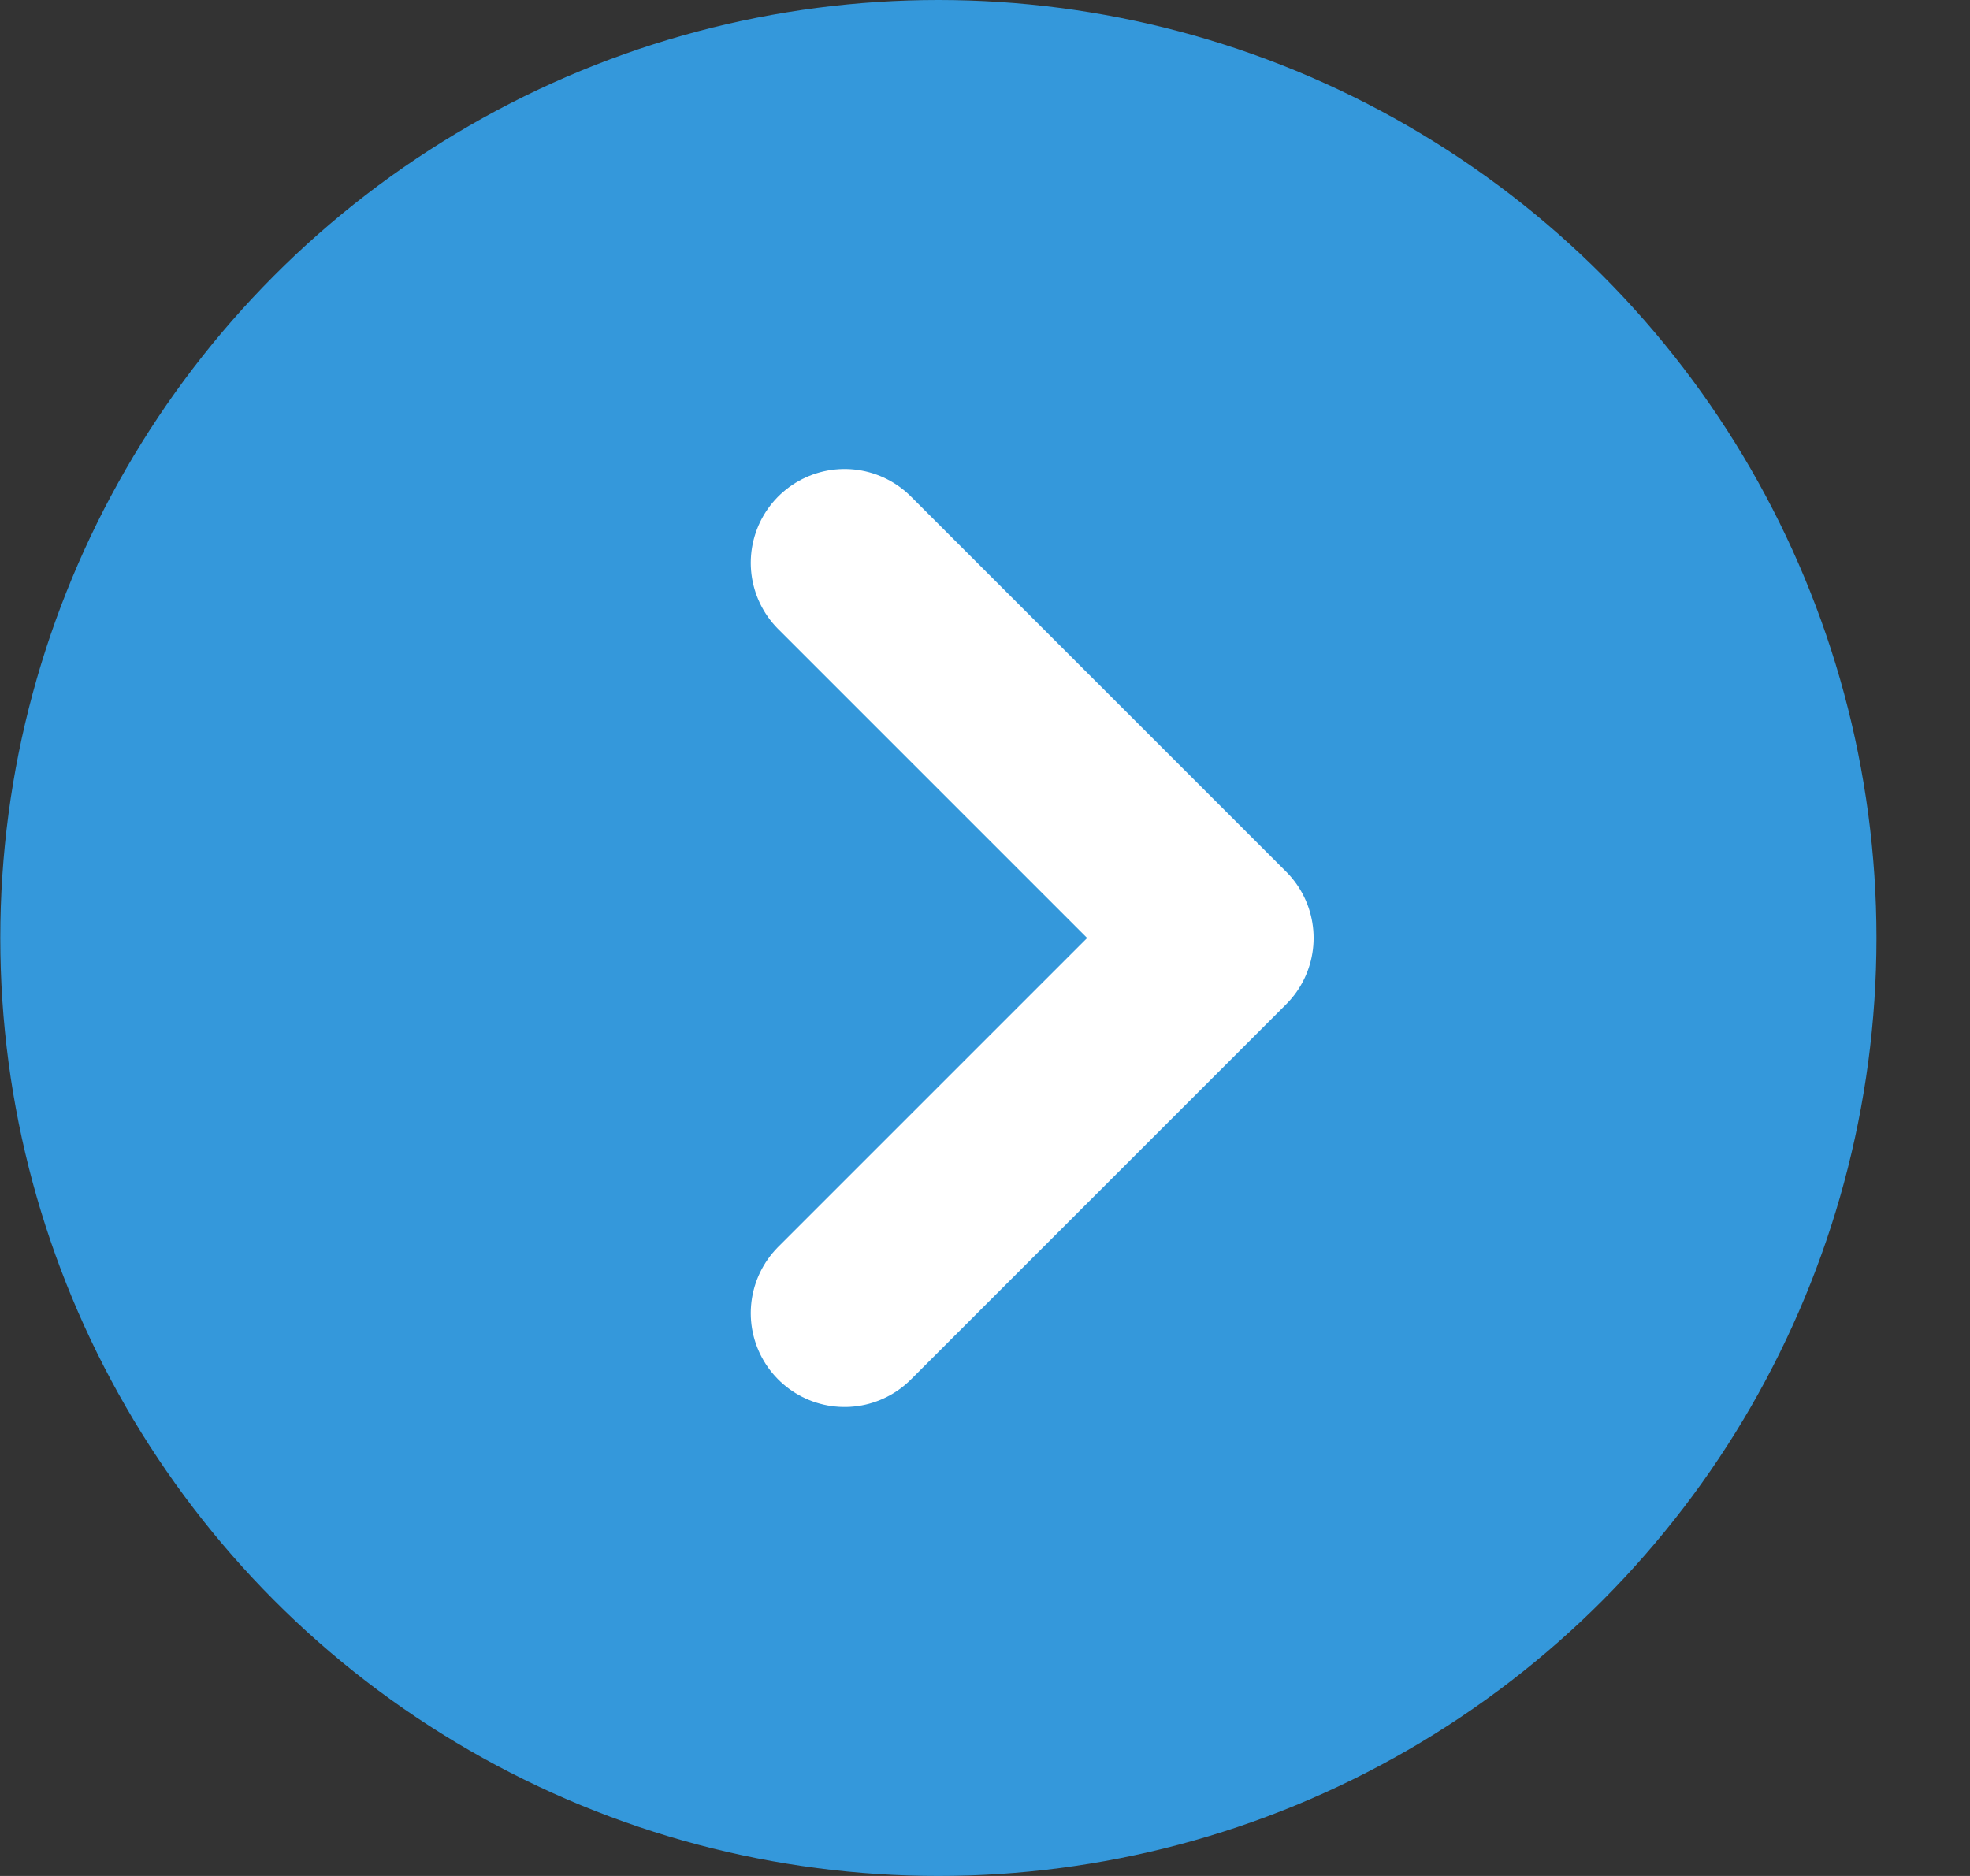 <svg width="21" height="20" viewBox="0 0 21 20" fill="none" xmlns="http://www.w3.org/2000/svg">
<rect x="0" y="0" width="21" height="20" fill="#333333" stroke="none"/>
<g id="Group 11">
<circle id="Ellipse 6" cx="10.003" cy="10" r="10" transform="rotate(180 10.003 10)" fill="#3498DB"/>
<path id="Icon" d="M9.003 6L13.003 10L9.003 14" stroke="white" stroke-width="2" stroke-linecap="round" stroke-linejoin="round"/>
</g>
</svg>
